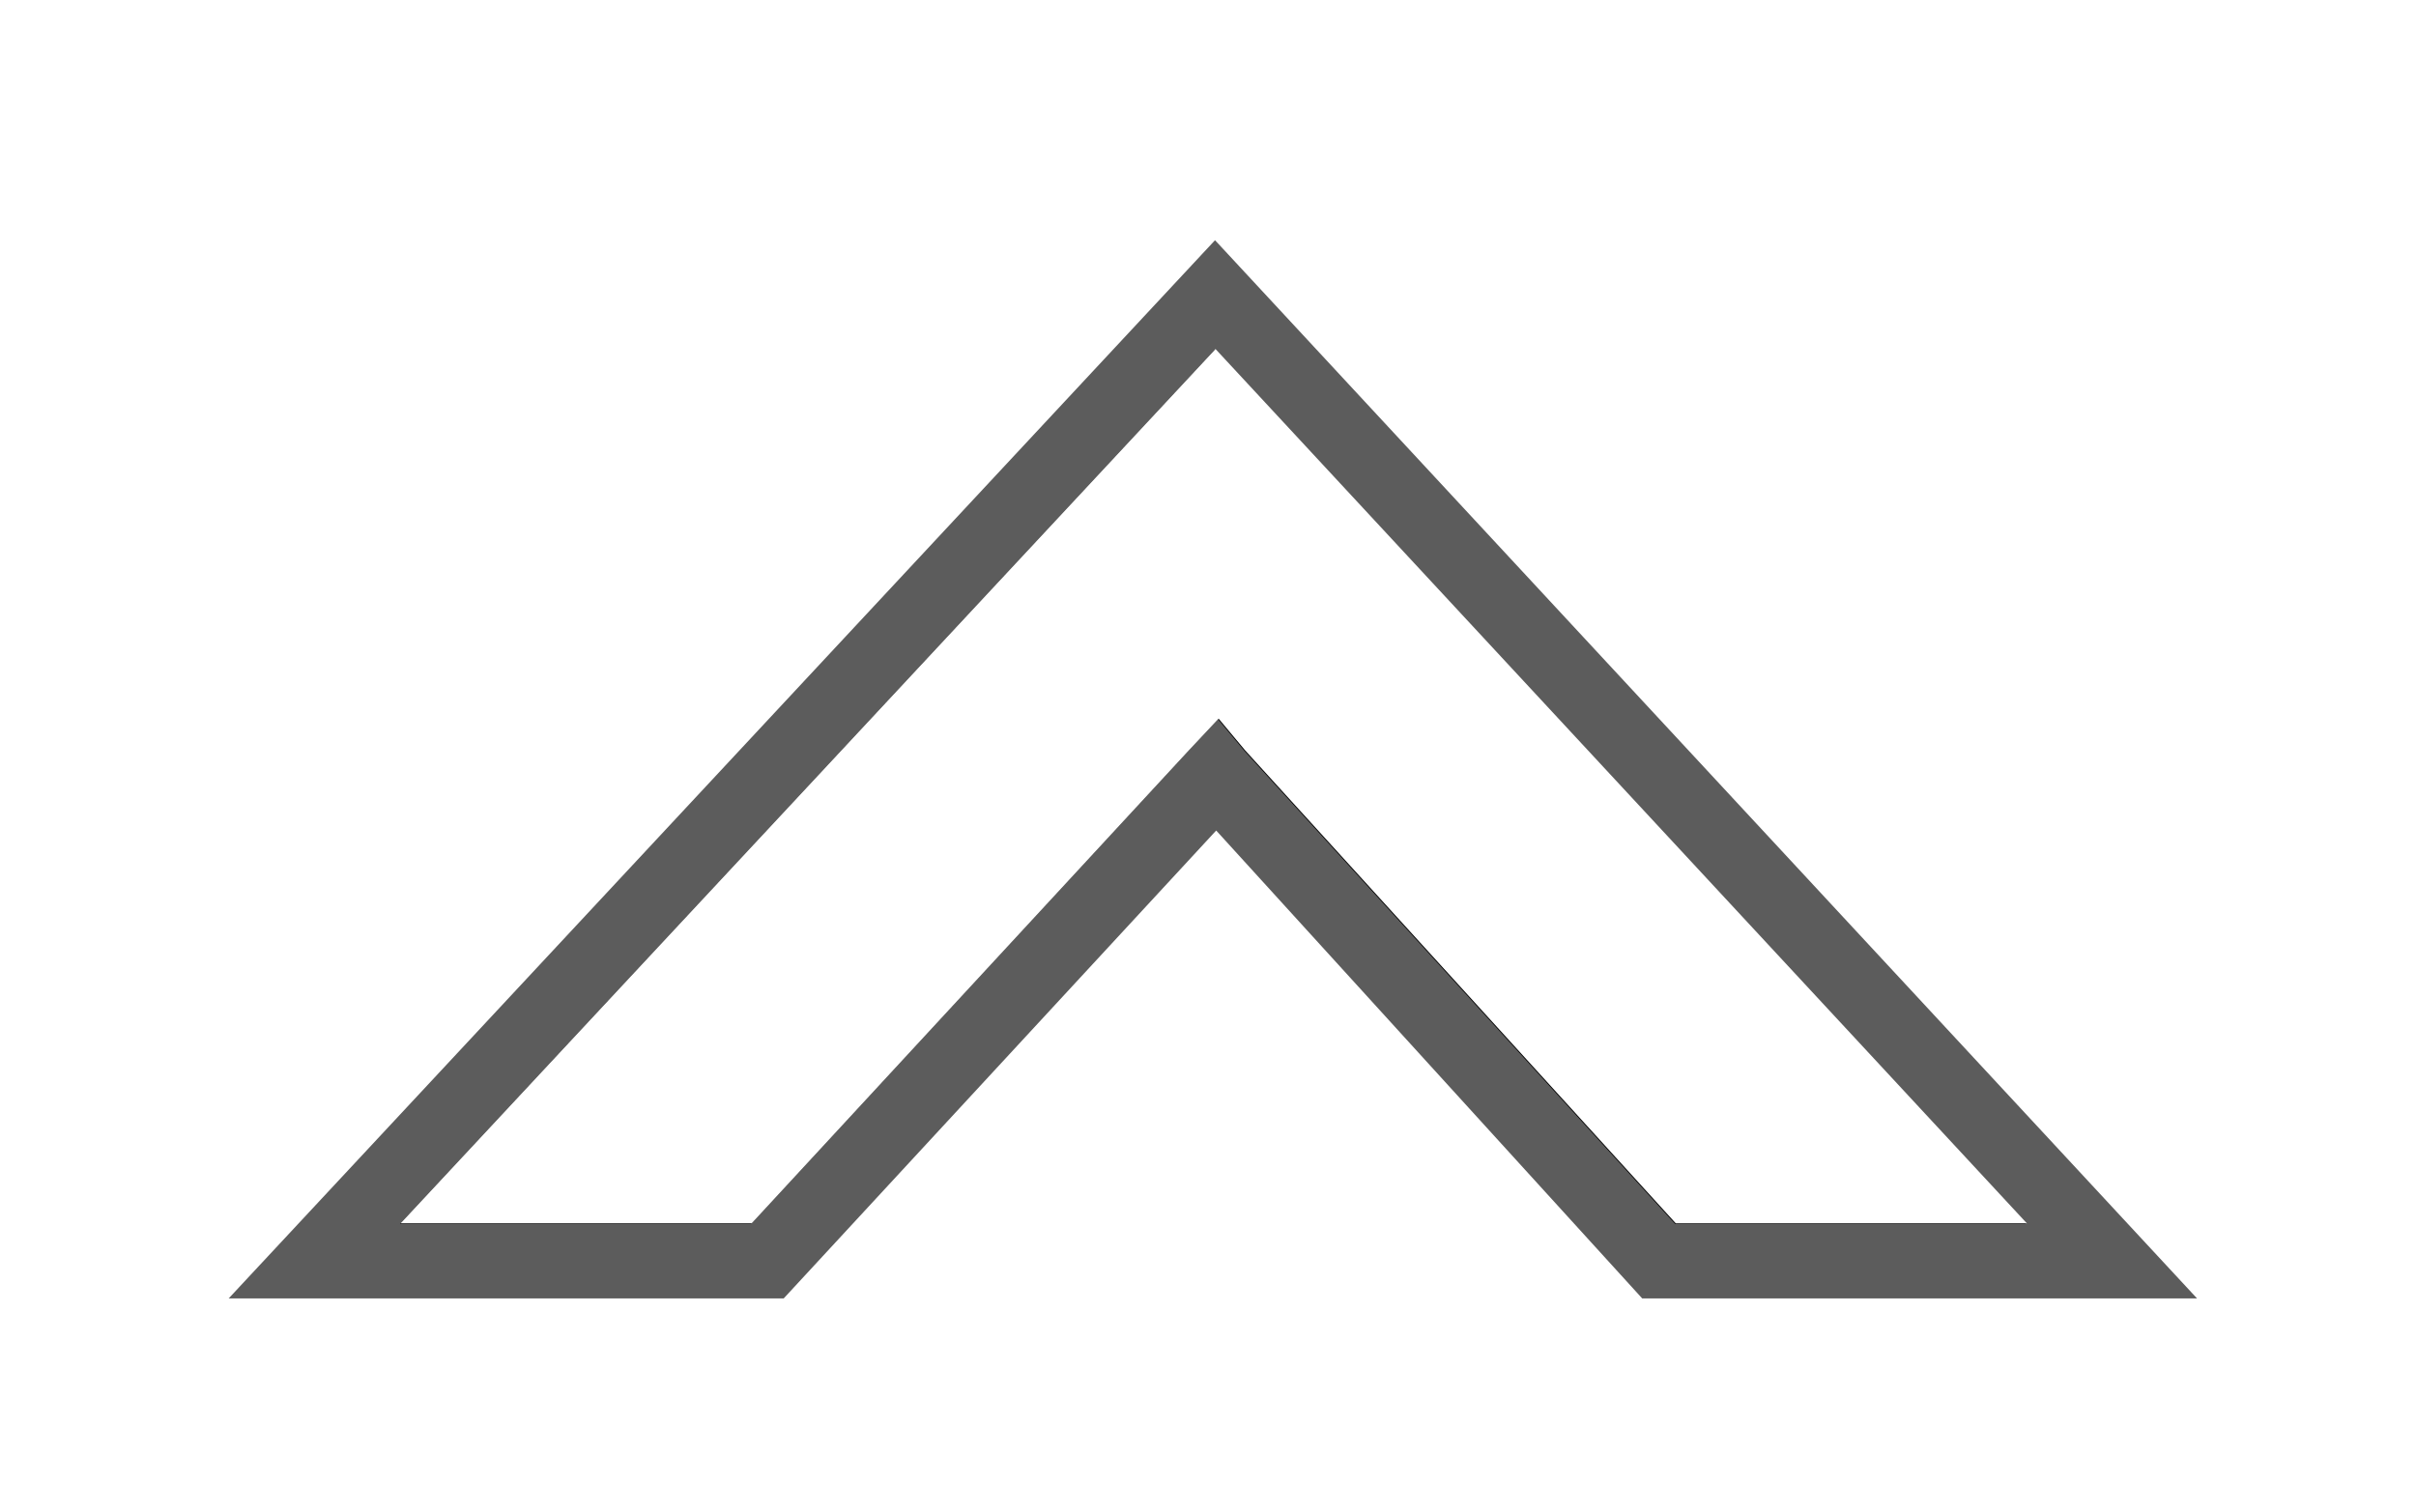<?xml version="1.0" encoding="UTF-8" standalone="no"?>
<!-- Created with Inkscape (http://www.inkscape.org/) -->

<svg
   xmlns:dc="http://purl.org/dc/elements/1.1/"
   xmlns:cc="http://creativecommons.org/ns#"
   xmlns:rdf="http://www.w3.org/1999/02/22-rdf-syntax-ns#"
   xmlns:svg="http://www.w3.org/2000/svg"
   xmlns="http://www.w3.org/2000/svg"
   xmlns:sodipodi="http://sodipodi.sourceforge.net/DTD/sodipodi-0.dtd"
   xmlns:inkscape="http://www.inkscape.org/namespaces/inkscape"
   width="27.137"
   height="16.987"
   id="svg6639"
   version="1.1"
   inkscape:version="0.48.3.1 r9886"
   sodipodi:docname="CursorHand.svg">
  <defs
     id="defs6641">
    <filter
       color-interpolation-filters="sRGB"
       inkscape:collect="always"
       id="filter7307-6-9-1-6-1-6"
       x="-0.138"
       width="1.277"
       y="-0.257"
       height="1.515">
      <feGaussianBlur
         inkscape:collect="always"
         stdDeviation="0.629"
         id="feGaussianBlur7309-3-7-4-9-6-98" />
    </filter>
  </defs>
  <sodipodi:namedview
     id="base"
     pagecolor="#ffffff"
     bordercolor="#666666"
     borderopacity="1.0"
     inkscape:pageopacity="0.0"
     inkscape:pageshadow="2"
     inkscape:zoom="15.839192"
     inkscape:cx="36.300411"
     inkscape:cy="5.2350269"
     inkscape:document-units="px"
     inkscape:current-layer="layer1"
     showgrid="false"
     fit-margin-top="0"
     fit-margin-left="0"
     fit-margin-right="0"
     fit-margin-bottom="0"
     inkscape:window-width="1916"
     inkscape:window-height="1041"
     inkscape:window-x="0"
     inkscape:window-y="18"
     inkscape:window-maximized="0" />
  <g
     inkscape:label="Normal"
     inkscape:groupmode="layer"
     id="layer1"
     transform="translate(448.548,-31.766)">
    <g
       id="g7989"
       transform="matrix(1.674,0,0,-1.674,-209.153,782.462)">
      <path
         sodipodi:nodetypes="ccccccccc"
         inkscape:export-ydpi="110.06"
         inkscape:export-xdpi="110.06"
         inkscape:export-filename="C:\Users\Adam\Desktop\the-eleventh\CEGUI GUI\cegui4_notext2.png"
         inkscape:connector-curvature="0"
         id="path11089-3-9-1-8-4-7-2-1-7-2-6-9-1-3-25-6"
         d="m -134.856,446.098 5.444,-5.868 -2.356,0 -2.889,3.174 -0.178,0.213 -0.2,-0.213 -2.933,-3.174 -2.356,0 z"
         style="fill:#000000;fill-opacity:1;fill-rule:evenodd;stroke:#000000;stroke-opacity:0.639;filter:url(#filter7307-6-9-1-6-1-6)" />
      <path
         sodipodi:nodetypes="ccccccccc"
         inkscape:export-ydpi="110.06"
         inkscape:export-xdpi="110.06"
         inkscape:export-filename="C:\Users\Adam\Desktop\the-eleventh\CEGUI GUI\cegui4_notext2.png"
         inkscape:connector-curvature="0"
         id="path11089-3-9-1-8-4-7-2-1-7-9-2-5-5-1-6"
         d="m -134.852,446.102 5.444,-5.868 -2.356,0 -2.889,3.174 -0.178,0.213 -0.2,-0.213 -2.933,-3.174 -2.356,0 z"
         style="fill:#ffffff;fill-opacity:1;fill-rule:evenodd;stroke:none" />
    </g>
  </g>
</svg>
